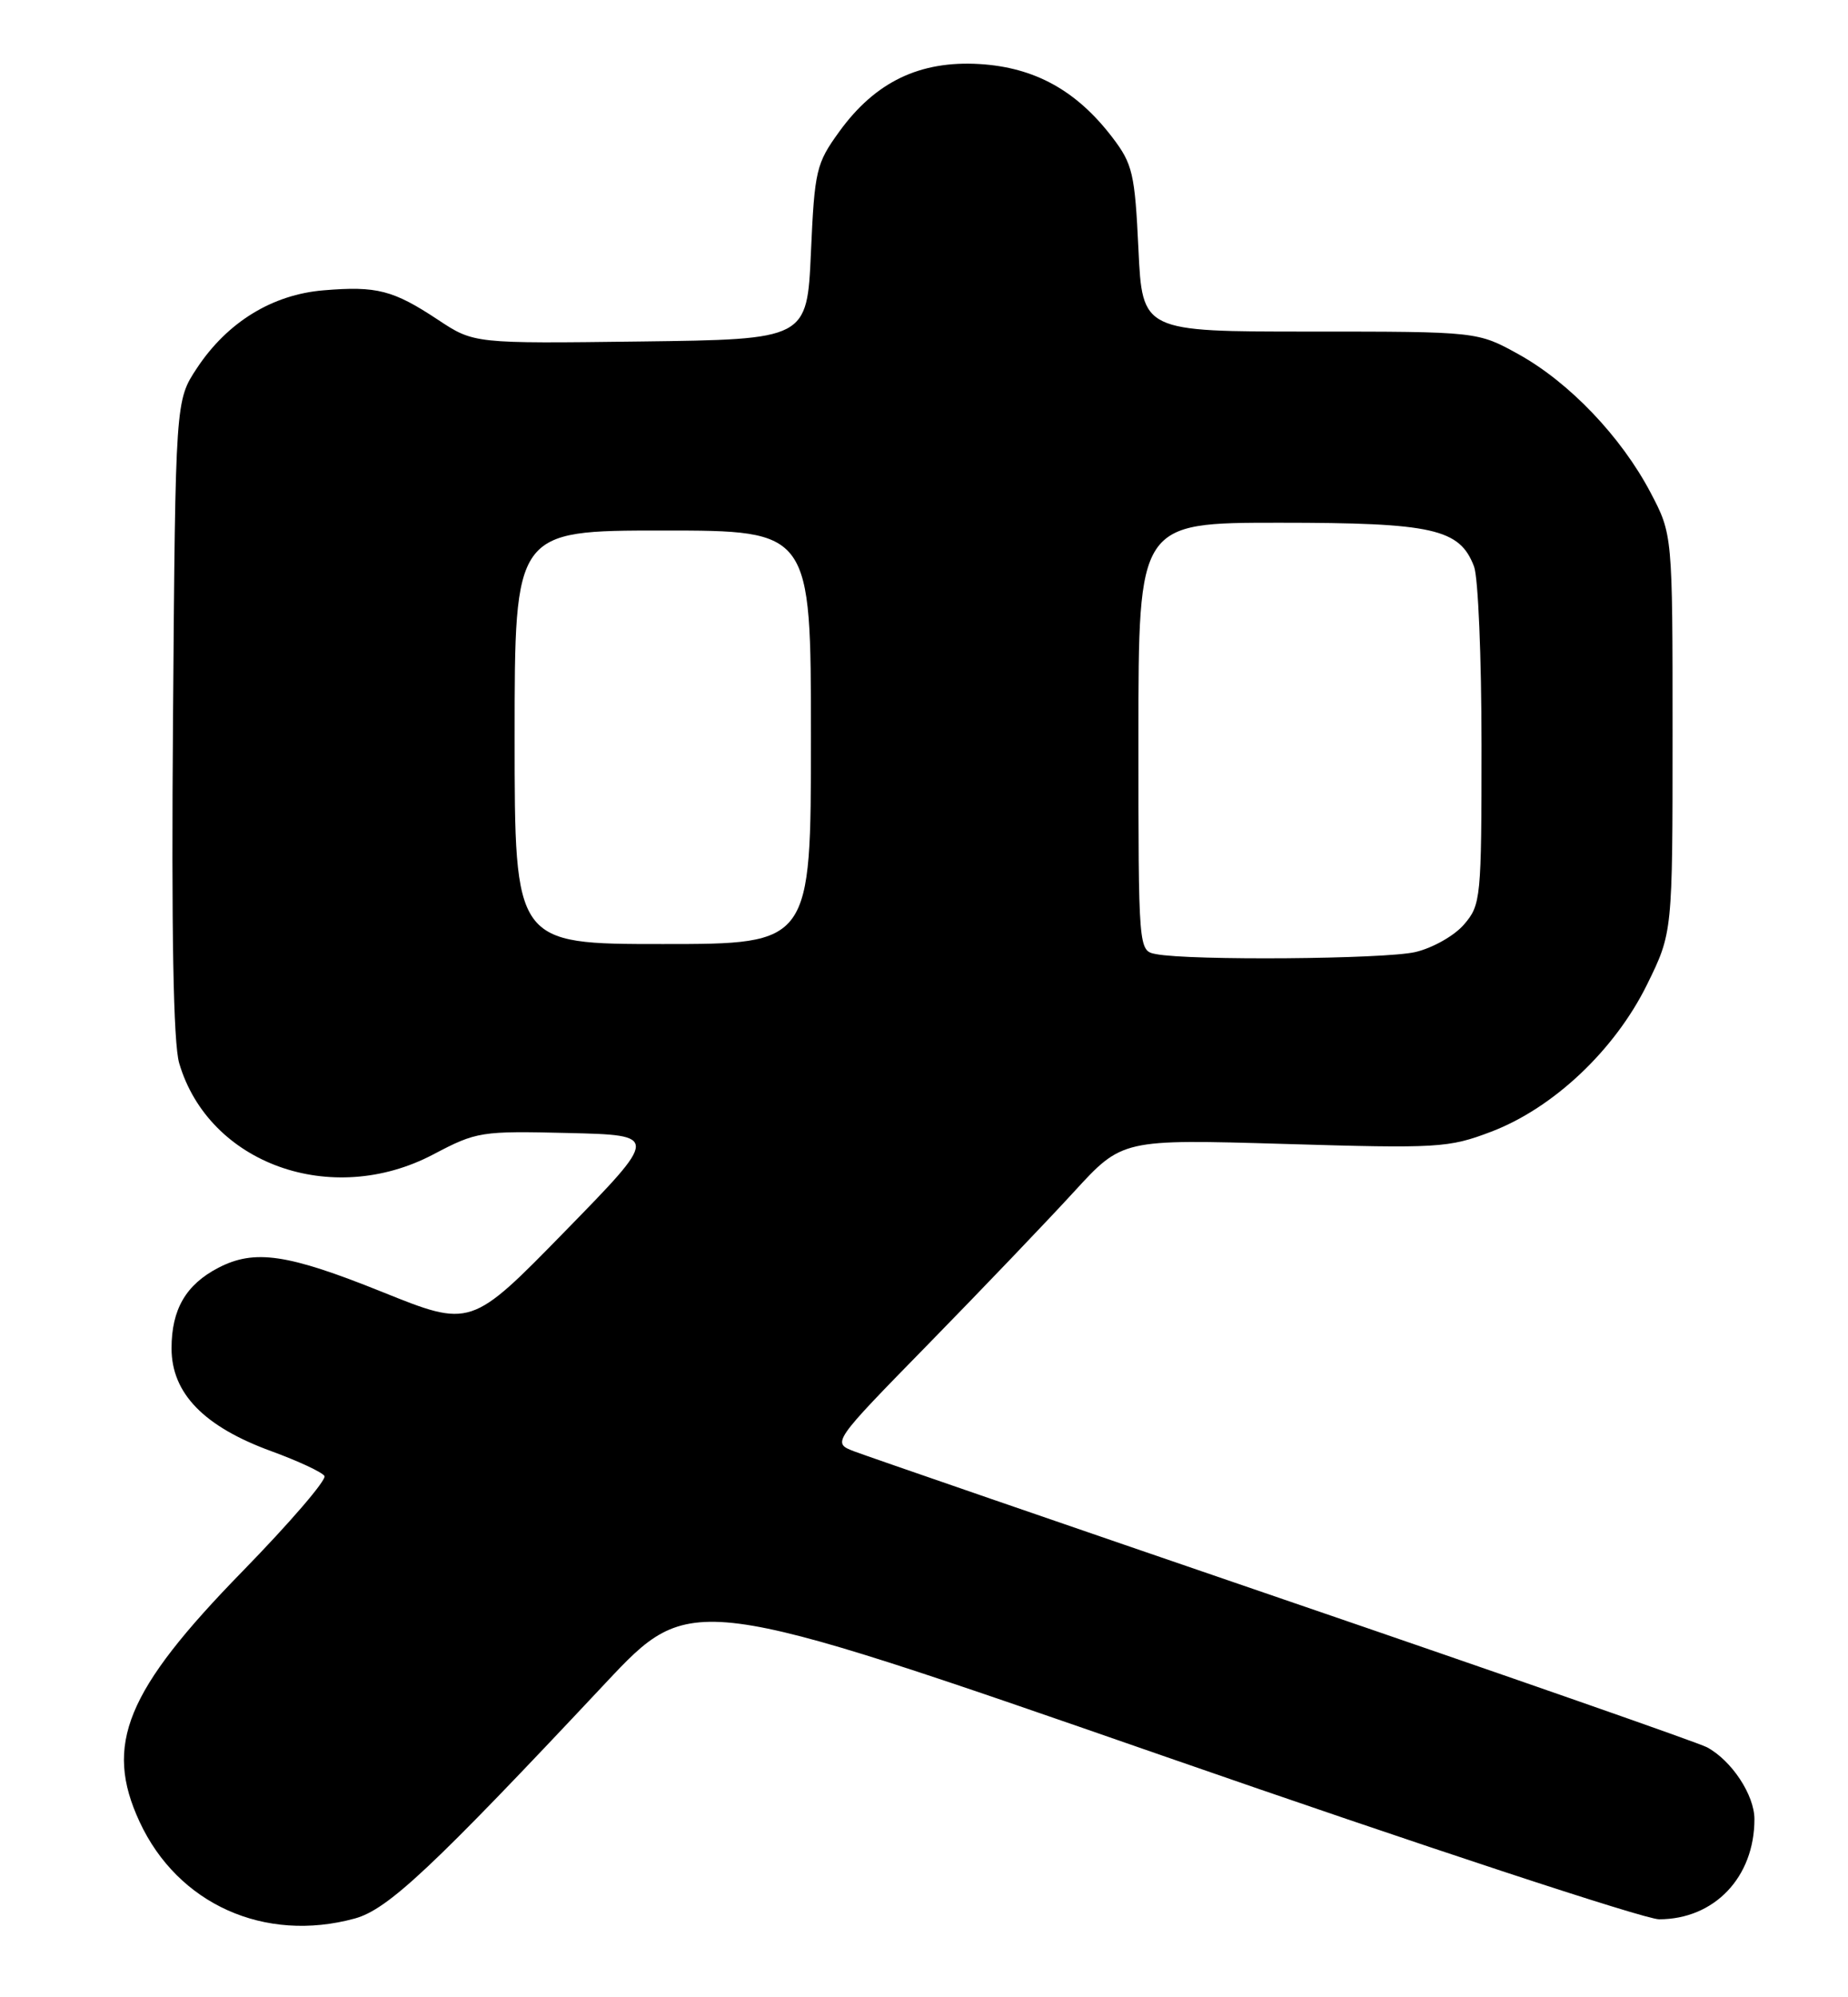 <?xml version="1.0" encoding="UTF-8" standalone="no"?>
<!DOCTYPE svg PUBLIC "-//W3C//DTD SVG 1.1//EN" "http://www.w3.org/Graphics/SVG/1.1/DTD/svg11.dtd" >
<svg xmlns="http://www.w3.org/2000/svg" xmlns:xlink="http://www.w3.org/1999/xlink" version="1.1" viewBox="0 0 237 256">
 <g >
 <path fill="currentColor"
d=" M 45.50 245.90 C 49.75 244.74 55.42 239.42 77.62 215.76 C 88.64 204.03 88.64 204.03 149.04 225.01 C 182.26 236.56 210.93 246.00 212.77 246.00 C 219.86 246.00 225.00 240.61 225.00 233.17 C 225.00 230.07 222.08 225.65 218.91 223.95 C 217.85 223.38 193.47 214.87 164.74 205.04 C 136.01 195.20 111.19 186.65 109.59 186.04 C 106.67 184.93 106.67 184.93 119.12 172.21 C 125.96 165.22 134.34 156.46 137.74 152.75 C 143.92 146.01 143.92 146.01 164.71 146.62 C 184.48 147.21 185.78 147.13 191.25 145.05 C 199.23 142.01 207.10 134.58 211.23 126.19 C 214.50 119.54 214.50 119.54 214.50 94.02 C 214.50 68.50 214.50 68.50 211.67 63.12 C 207.91 55.98 201.26 49.02 194.77 45.42 C 189.50 42.50 189.50 42.50 168.00 42.50 C 146.50 42.50 146.50 42.50 146.00 31.92 C 145.54 22.24 145.26 21.03 142.67 17.63 C 138.07 11.60 132.70 8.64 125.63 8.21 C 117.96 7.75 112.26 10.49 107.65 16.85 C 104.67 20.96 104.47 21.80 104.00 32.35 C 103.50 43.50 103.50 43.50 82.14 43.77 C 60.78 44.04 60.78 44.04 56.16 40.98 C 50.43 37.19 48.32 36.64 41.51 37.21 C 34.92 37.75 29.16 41.29 25.26 47.18 C 22.50 51.35 22.50 51.35 22.19 91.93 C 21.97 119.55 22.23 133.70 22.98 136.27 C 26.78 149.18 42.52 154.83 55.56 147.97 C 61.14 145.03 61.68 144.95 72.91 145.22 C 84.50 145.50 84.50 145.50 72.45 157.83 C 60.39 170.17 60.39 170.17 48.99 165.58 C 36.87 160.71 32.66 160.09 28.01 162.49 C 23.85 164.65 22.00 167.82 22.00 172.82 C 22.00 178.58 26.15 182.85 34.79 186.00 C 38.24 187.26 41.31 188.69 41.61 189.18 C 41.91 189.67 37.18 195.17 31.09 201.41 C 16.15 216.71 13.31 223.62 17.90 233.50 C 22.80 244.06 33.93 249.06 45.50 245.90 Z  M 148.25 122.29 C 146.00 121.86 146.00 121.86 146.00 94.43 C 146.00 67.00 146.00 67.00 164.05 67.00 C 183.78 67.00 187.20 67.77 189.04 72.61 C 189.57 74.00 190.00 84.30 190.00 95.51 C 190.00 115.20 189.92 115.98 187.75 118.50 C 186.51 119.94 183.71 121.52 181.50 122.03 C 177.56 122.94 152.63 123.14 148.25 122.29 Z  M 66.00 94.50 C 66.00 68.00 66.00 68.00 85.00 68.00 C 104.00 68.00 104.00 68.00 104.00 94.50 C 104.00 121.00 104.00 121.00 85.00 121.00 C 66.00 121.00 66.00 121.00 66.00 94.50 Z "/>
</g>
</svg>
